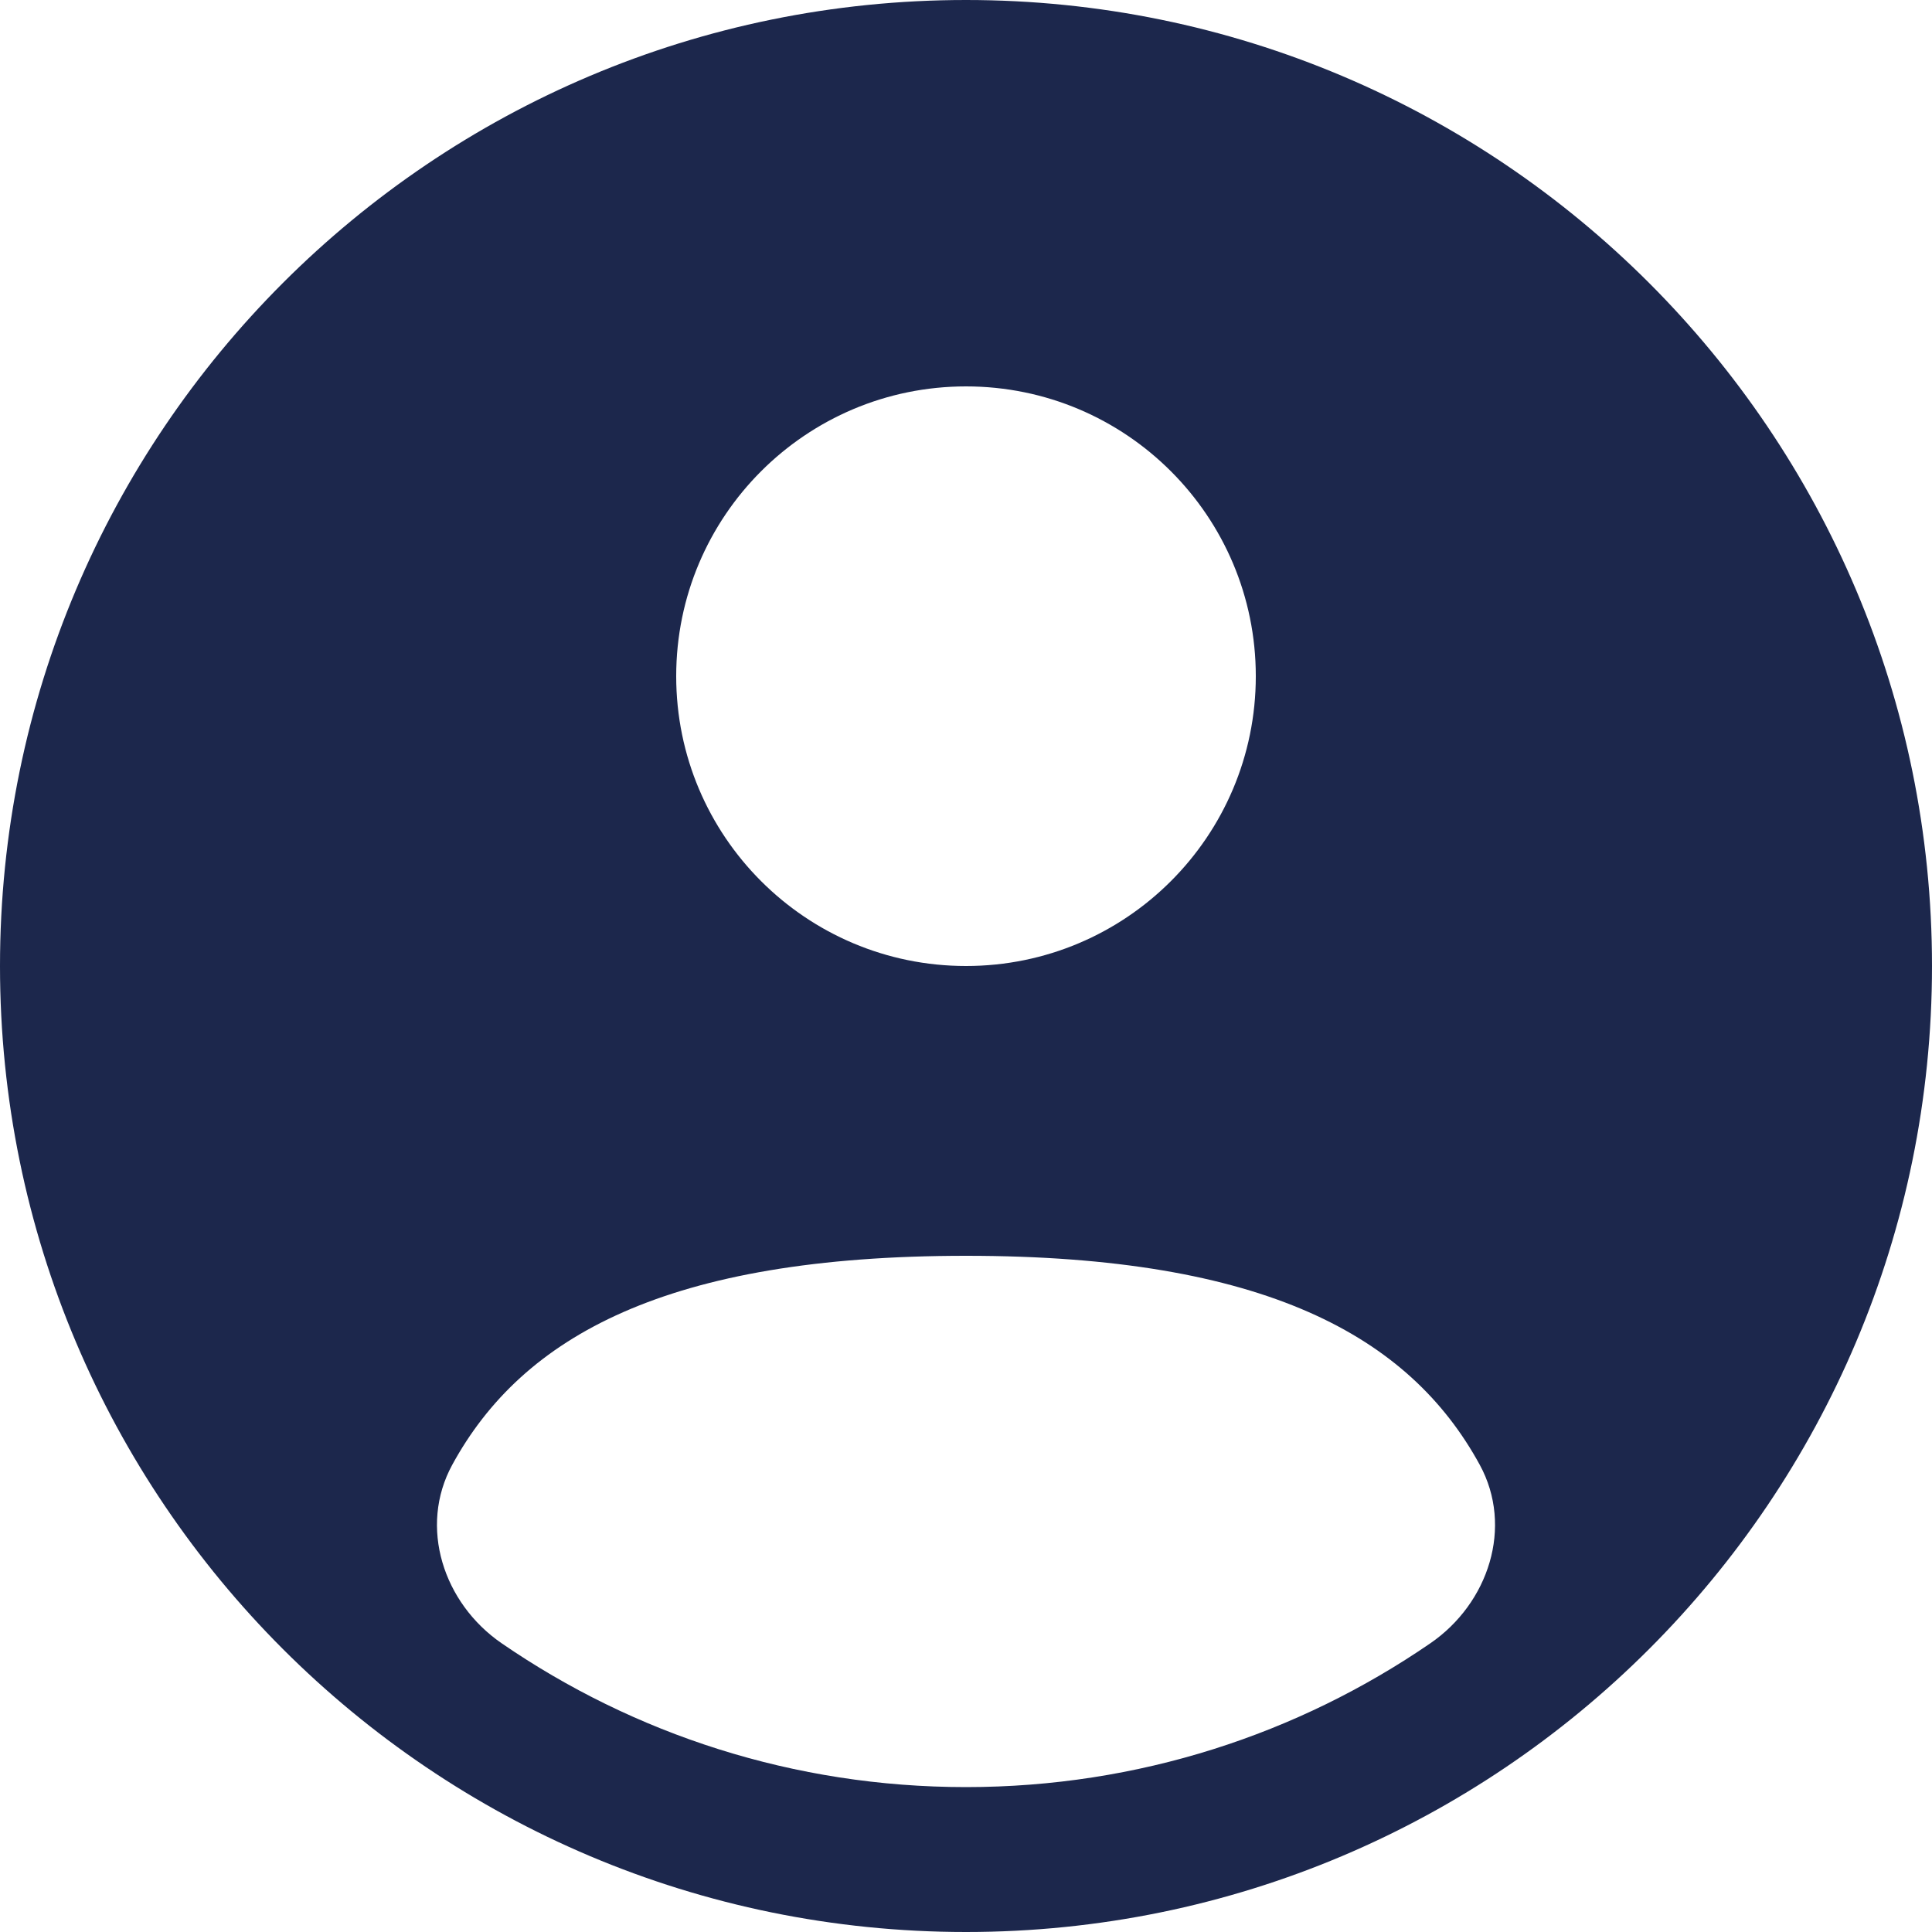 <svg width="32" height="32" viewBox="0 0 32 32" fill="none" xmlns="http://www.w3.org/2000/svg">
<path id="Vector" fill-rule="evenodd" clip-rule="evenodd" d="M32 16C32 24.837 24.837 32 16 32C7.163 32 0 24.837 0 16C0 7.163 7.163 0 16 0C24.837 0 32 7.163 32 16ZM20.8 11.2C20.8 13.851 18.651 16 16 16C13.349 16 11.2 13.851 11.2 11.2C11.2 8.549 13.349 6.4 16 6.4C18.651 6.4 20.8 8.549 20.8 11.2ZM16 29.6C18.854 29.6 21.503 28.721 23.691 27.218C24.657 26.554 25.07 25.29 24.509 24.261C23.344 22.128 20.944 20.8 16 20.8C11.056 20.8 8.656 22.128 7.491 24.261C6.93 25.29 7.343 26.554 8.309 27.218C10.496 28.721 13.145 29.6 16 29.6Z" fill="#1C274C"/>
</svg>
